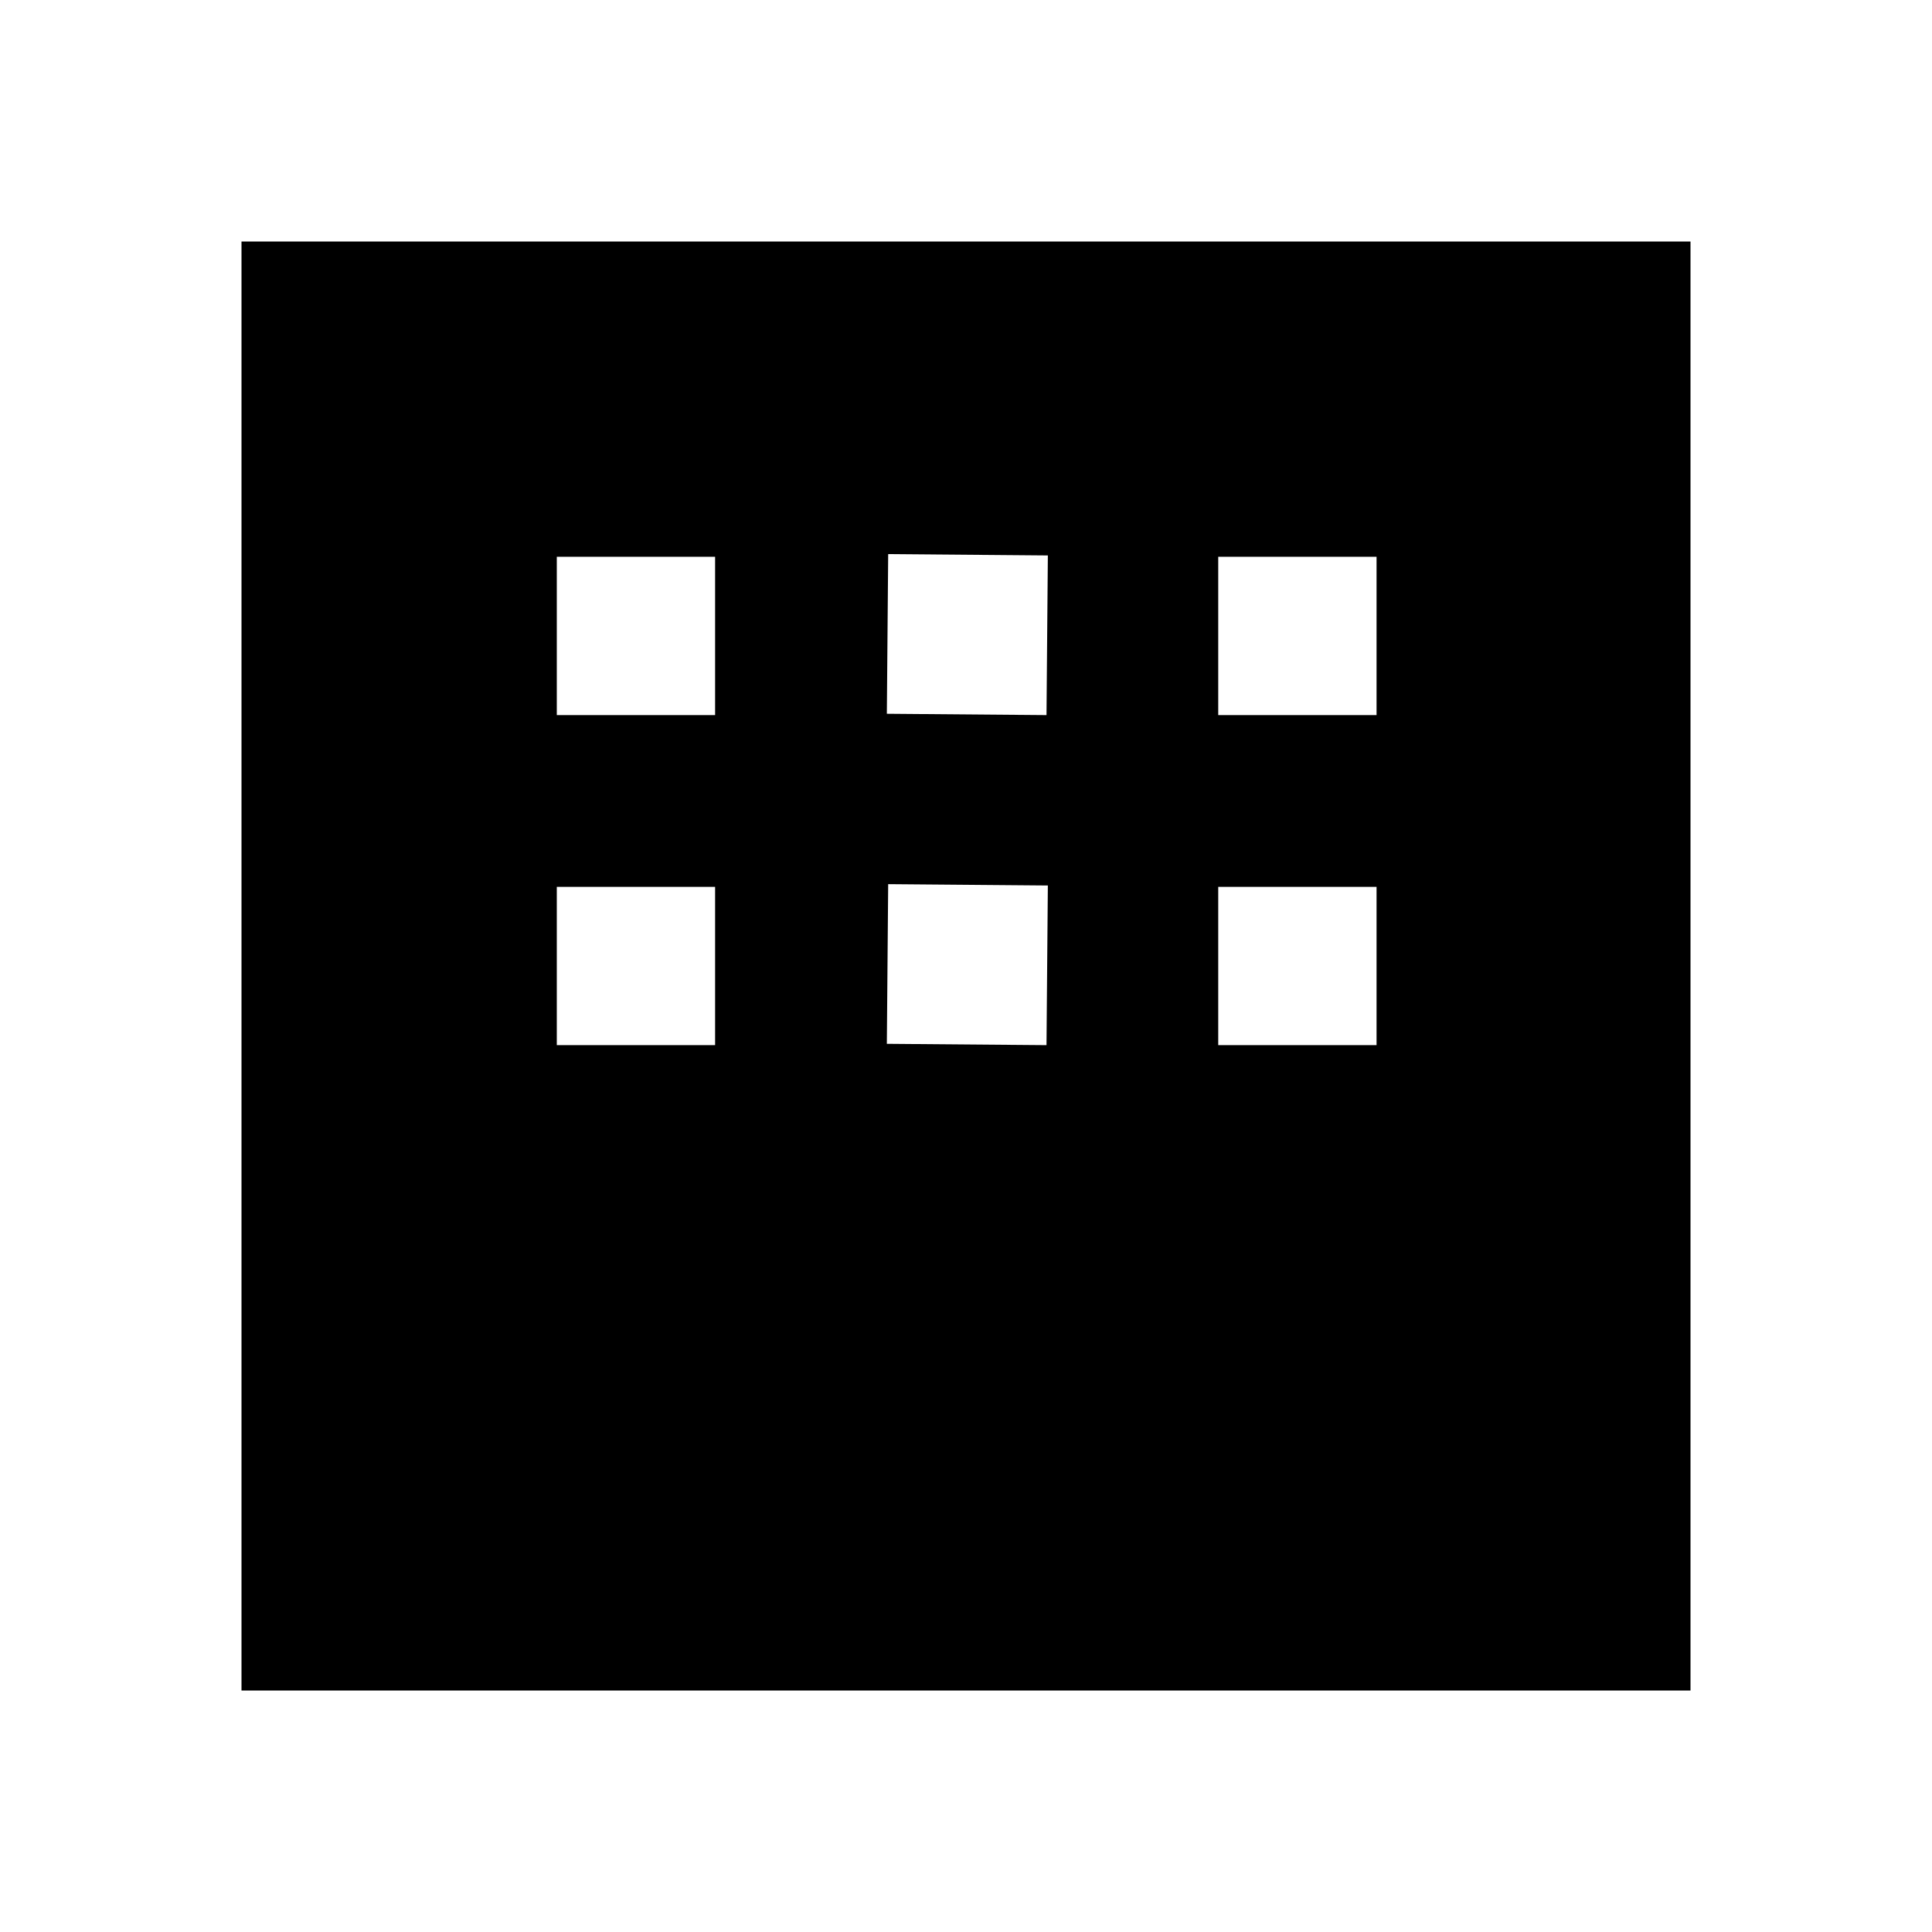 <svg xmlns="http://www.w3.org/2000/svg" height="40" viewBox="0 -960 960 960" width="40"><path d="M120-120v-720h720v720H120Zm156.67-484.67h78.66v-78.66h-78.66v78.66Zm164-.66 79.33.66.67-79.33-79.34-.67-.66 79.34Zm164.66.66H684v-78.66h-78.67v78.66Zm-328.66 164h78.66v-78.66h-78.66v78.66Zm164-.66 79.33.66.67-79.33-79.34-.67-.66 79.34Zm164.66.66H684v-78.66h-78.67v78.66Z"/></svg>